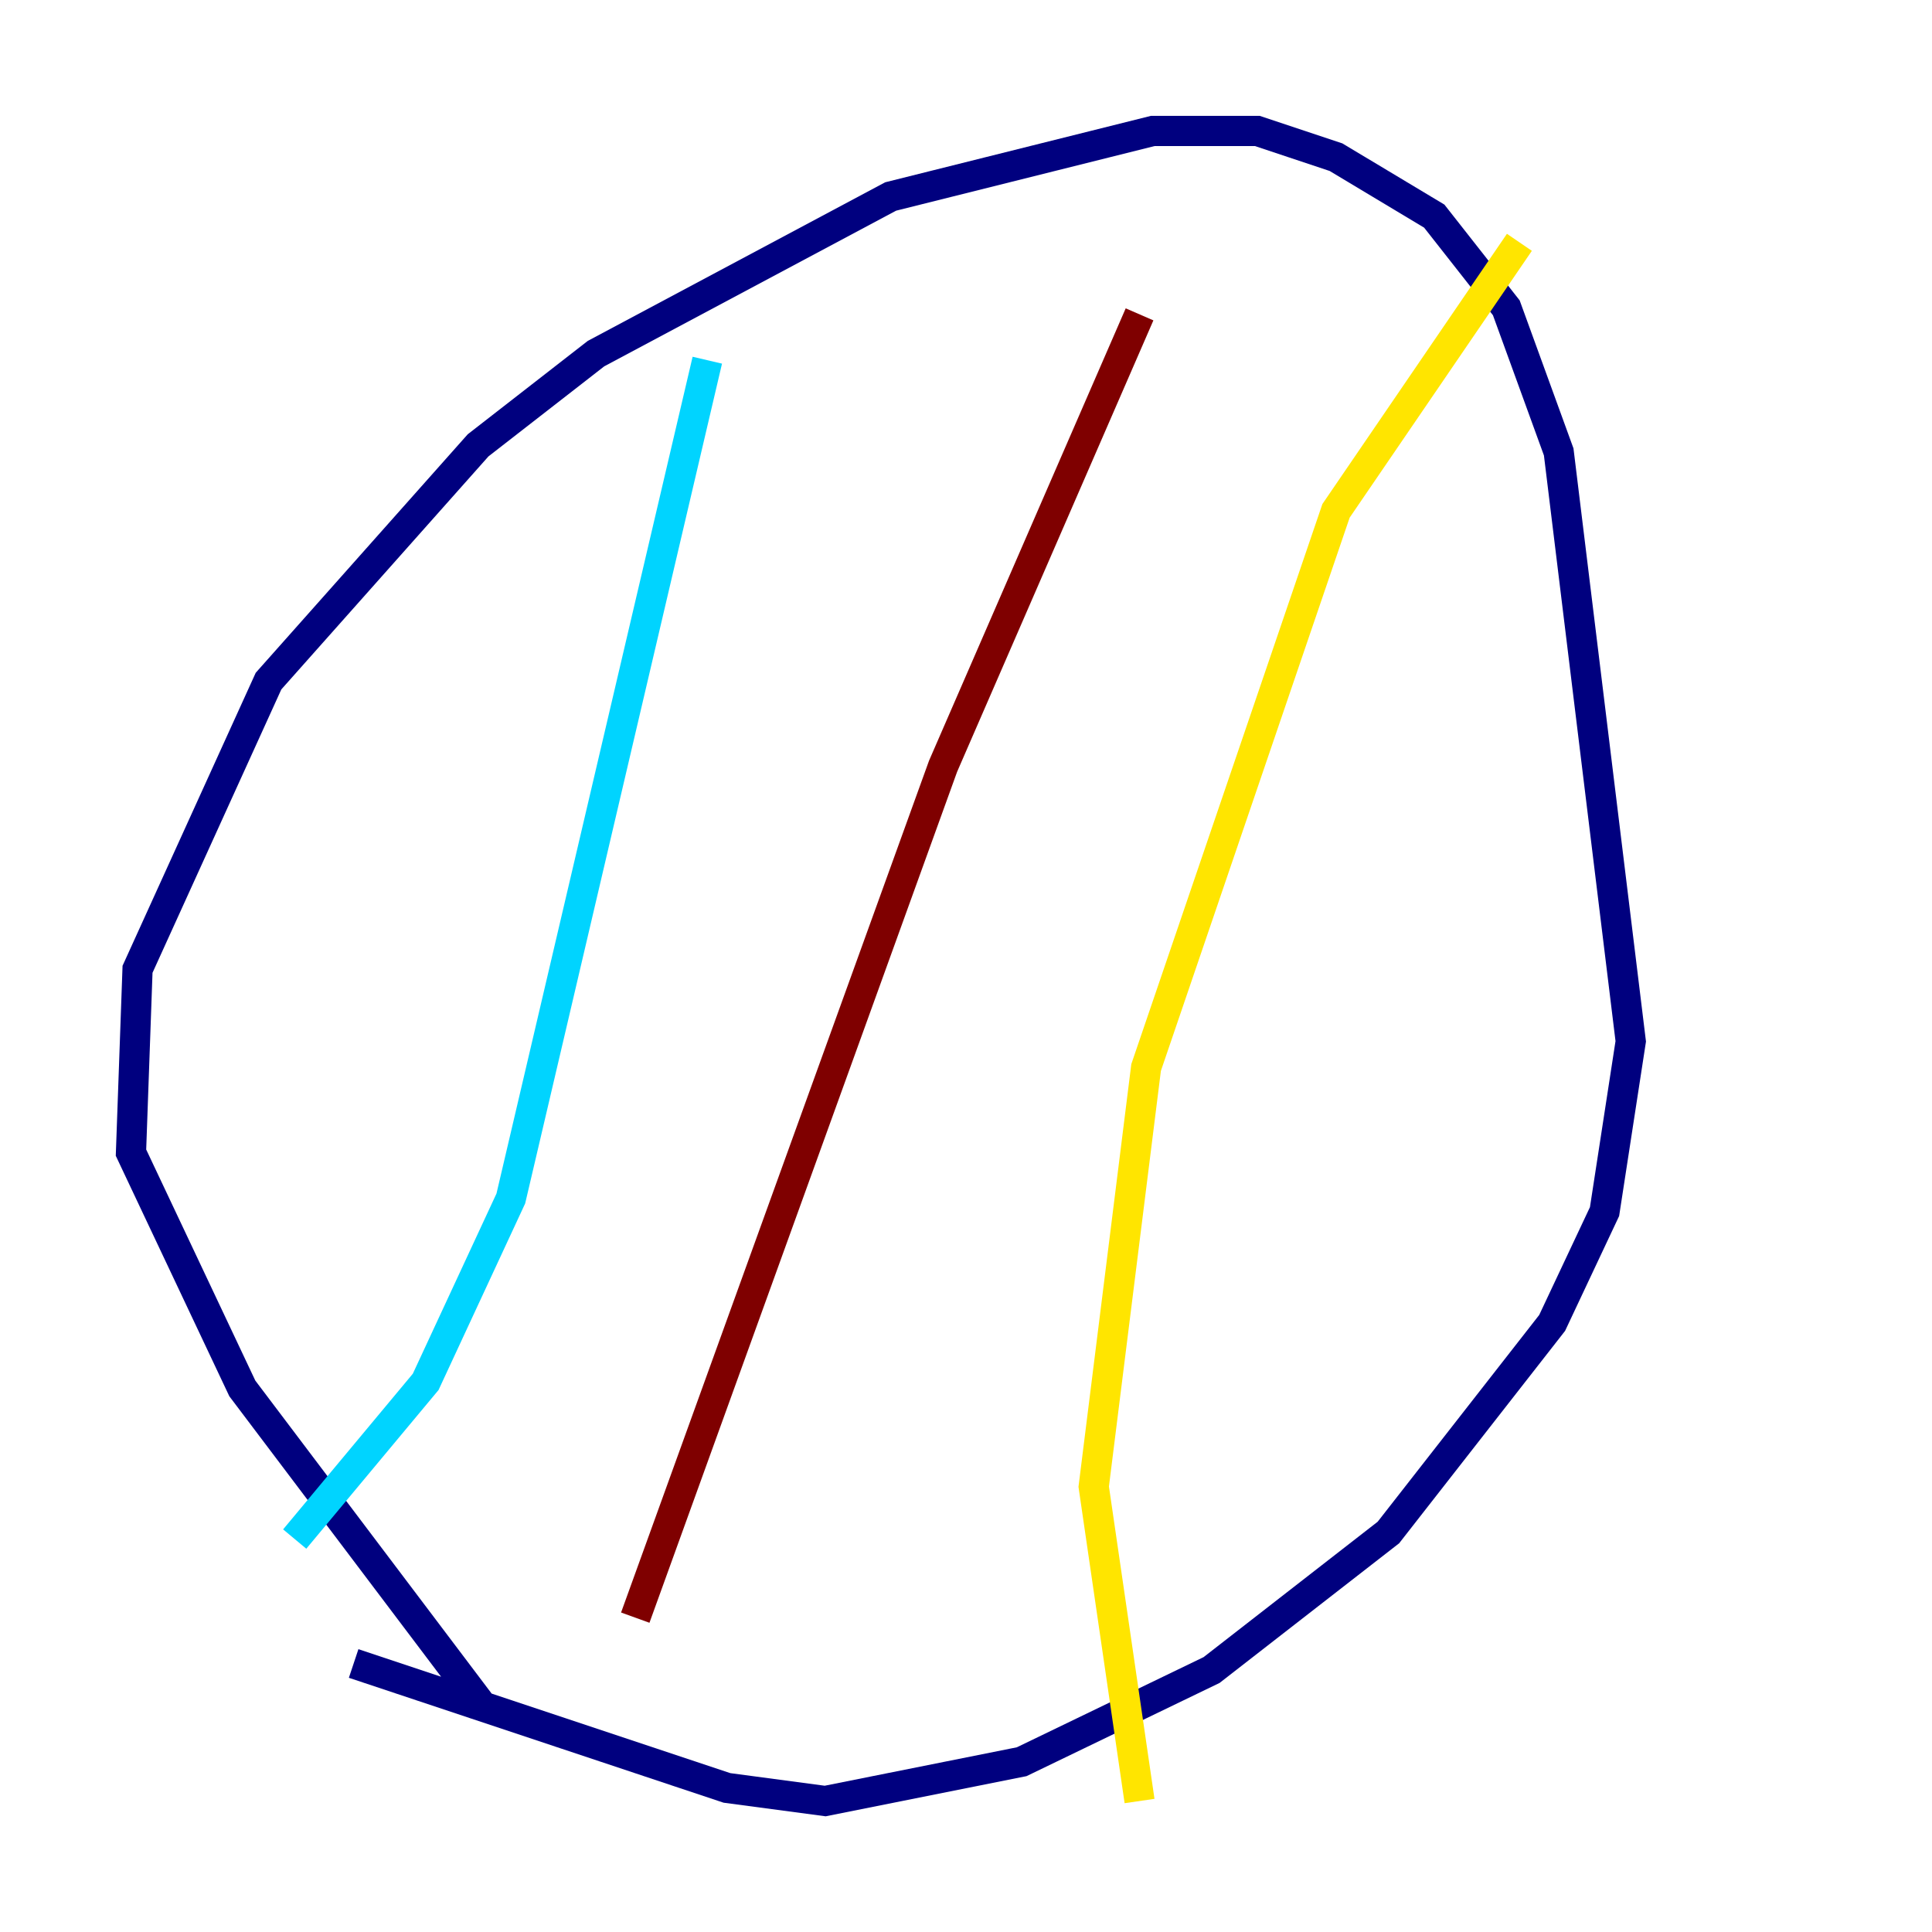 <?xml version="1.0" encoding="utf-8" ?>
<svg baseProfile="tiny" height="128" version="1.2" viewBox="0,0,128,128" width="128" xmlns="http://www.w3.org/2000/svg" xmlns:ev="http://www.w3.org/2001/xml-events" xmlns:xlink="http://www.w3.org/1999/xlink"><defs /><polyline fill="none" points="32.108,113.248 16.054,91.986 8.678,76.366 9.112,64.217 17.79,45.125 31.675,29.505 39.485,23.43 59.01,13.017 76.366,8.678 83.308,8.678 88.515,10.414 95.024,14.319 99.797,20.393 103.268,29.939 108.041,68.99 106.305,80.271 102.834,87.647 91.986,101.532 80.271,110.644 67.688,116.719 54.671,119.322 48.163,118.454 23.43,110.21" stroke="#00007f" stroke-width="2" /><polyline fill="none" points="46.861,23.864 33.844,79.403 28.203,91.552 19.525,101.966" stroke="#00d4ff" stroke-width="2" /><polyline fill="none" points="100.664,16.054 88.515,33.844 75.932,70.725 72.461,98.495 75.498,119.322" stroke="#ffe500" stroke-width="2" /><polyline fill="none" points="75.498,20.827 62.481,50.766 42.088,107.173" stroke="#7f0000" stroke-width="2" /></svg>